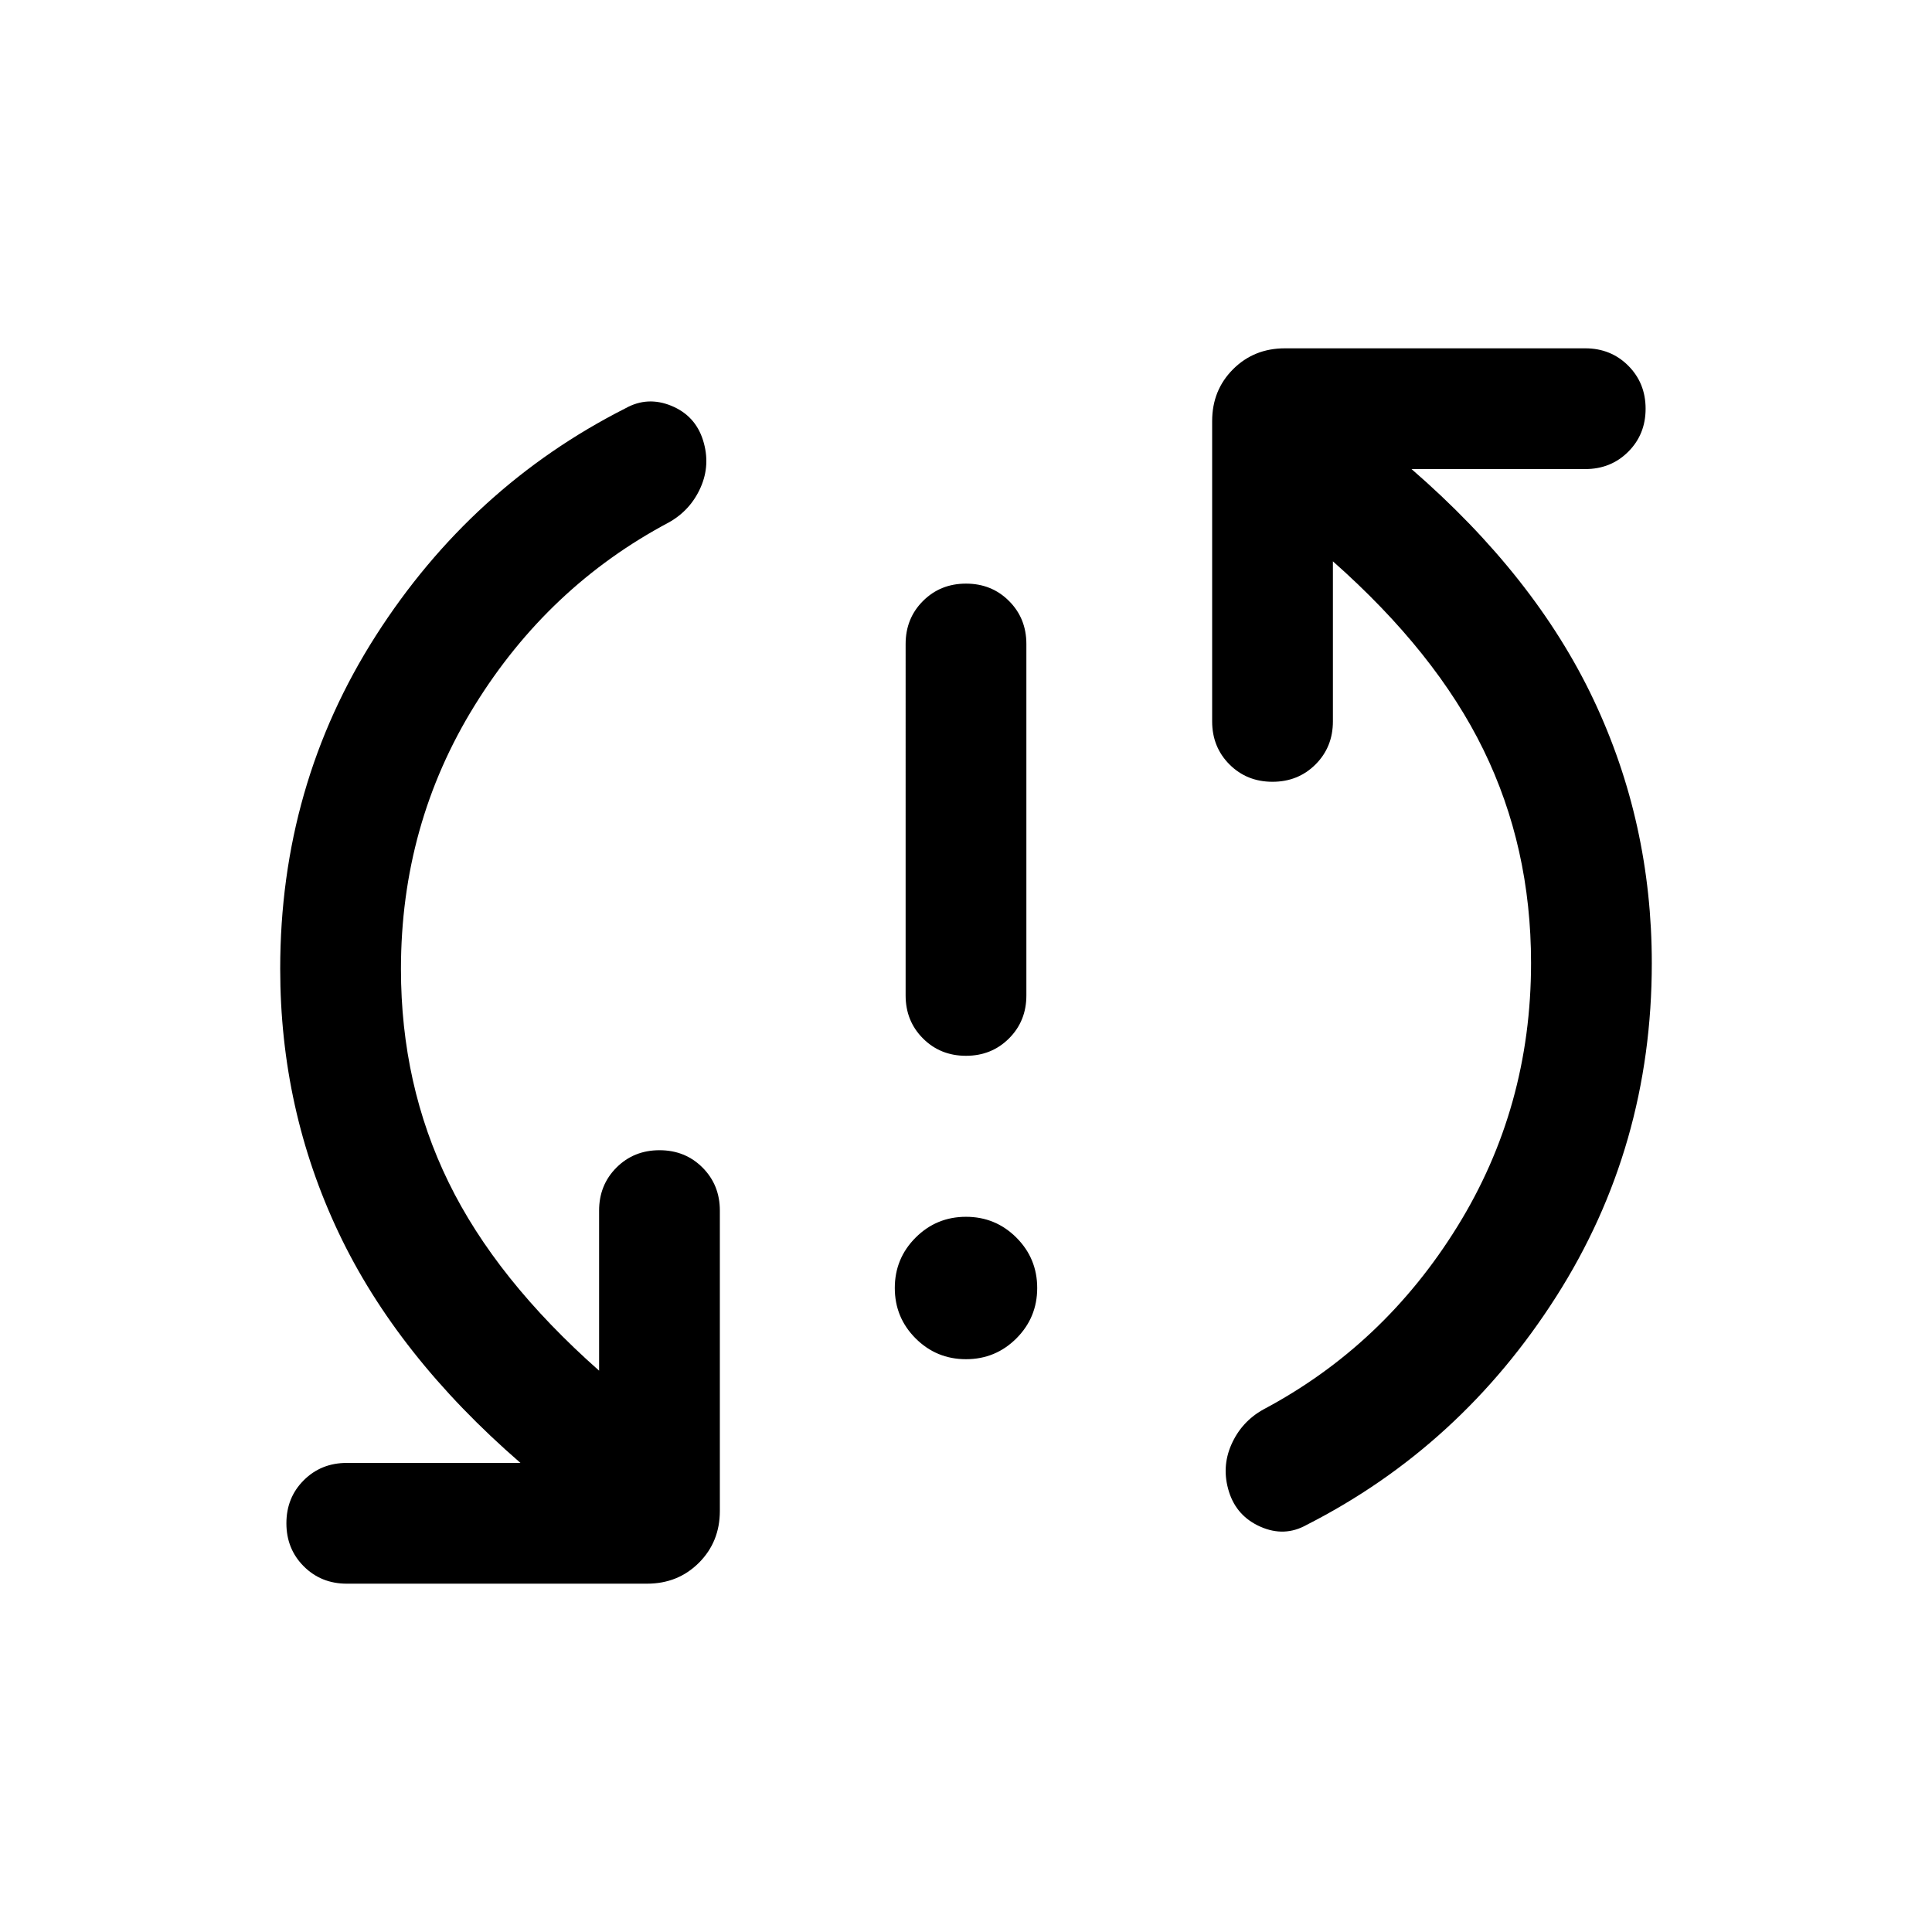 <svg xmlns="http://www.w3.org/2000/svg" height="24" viewBox="0 -960 960 960" width="24"><path d="M480-284.62q-14.69 0-25.04-10.34-10.34-10.35-10.34-25.04t10.34-25.04q10.35-10.34 25.04-10.34t25.04 10.34q10.34 10.35 10.34 25.04t-10.34 25.04q-10.35 10.34-25.04 10.34Zm-.01-150.76q-12.76 0-21.37-8.63-8.62-8.62-8.62-21.37V-640q0-12.75 8.63-21.37 8.63-8.63 21.38-8.63 12.76 0 21.37 8.63Q510-652.75 510-640v174.62q0 12.75-8.63 21.37-8.63 8.63-21.38 8.63Zm-280.76-43.08q0 57.44 23.62 105.83 23.61 48.4 74.84 93.71v-79.54q0-12.75 8.63-21.38 8.63-8.62 21.39-8.62 12.75 0 21.37 8.62 8.61 8.63 8.61 21.38v149.23q0 15.36-10.39 25.76-10.4 10.39-25.76 10.39H172.31q-12.75 0-21.38-8.63-8.62-8.63-8.62-21.38 0-12.76 8.62-21.37 8.63-8.62 21.38-8.62h86.31q-61.39-53.23-90.39-114.46t-29-131.06q0-91.17 47.46-165.44 47.47-74.27 124.16-113.11 10.92-6.08 22.77-1.2 11.84 4.89 15.69 17.04 3.84 12.16-1.17 23.51-5.02 11.36-15.83 17.41-59.85 31.77-96.46 90.93-36.62 59.15-36.62 131Zm561.54-3.08q0-57.44-23.62-105.83-23.61-48.4-74.84-93.71v79.54q0 12.75-8.63 21.38-8.63 8.62-21.39 8.62-12.75 0-21.37-8.62-8.61-8.63-8.61-21.38v-149.23q0-15.36 10.39-25.76 10.4-10.39 25.76-10.39h149.23q12.75 0 21.38 8.63 8.62 8.63 8.62 21.38 0 12.76-8.62 21.37-8.63 8.62-21.38 8.62h-86.31q61.39 53.23 90.39 114.46t29 131.06q0 91.17-47.51 165.69-47.51 74.51-124.11 113.48-10.92 6.08-22.77.88-11.84-5.19-15.69-17.34-3.84-12.16 1.17-23.51 5.02-11.36 15.83-17.41 59.85-31.77 96.46-90.93 36.62-59.15 36.62-131Z"/></svg>